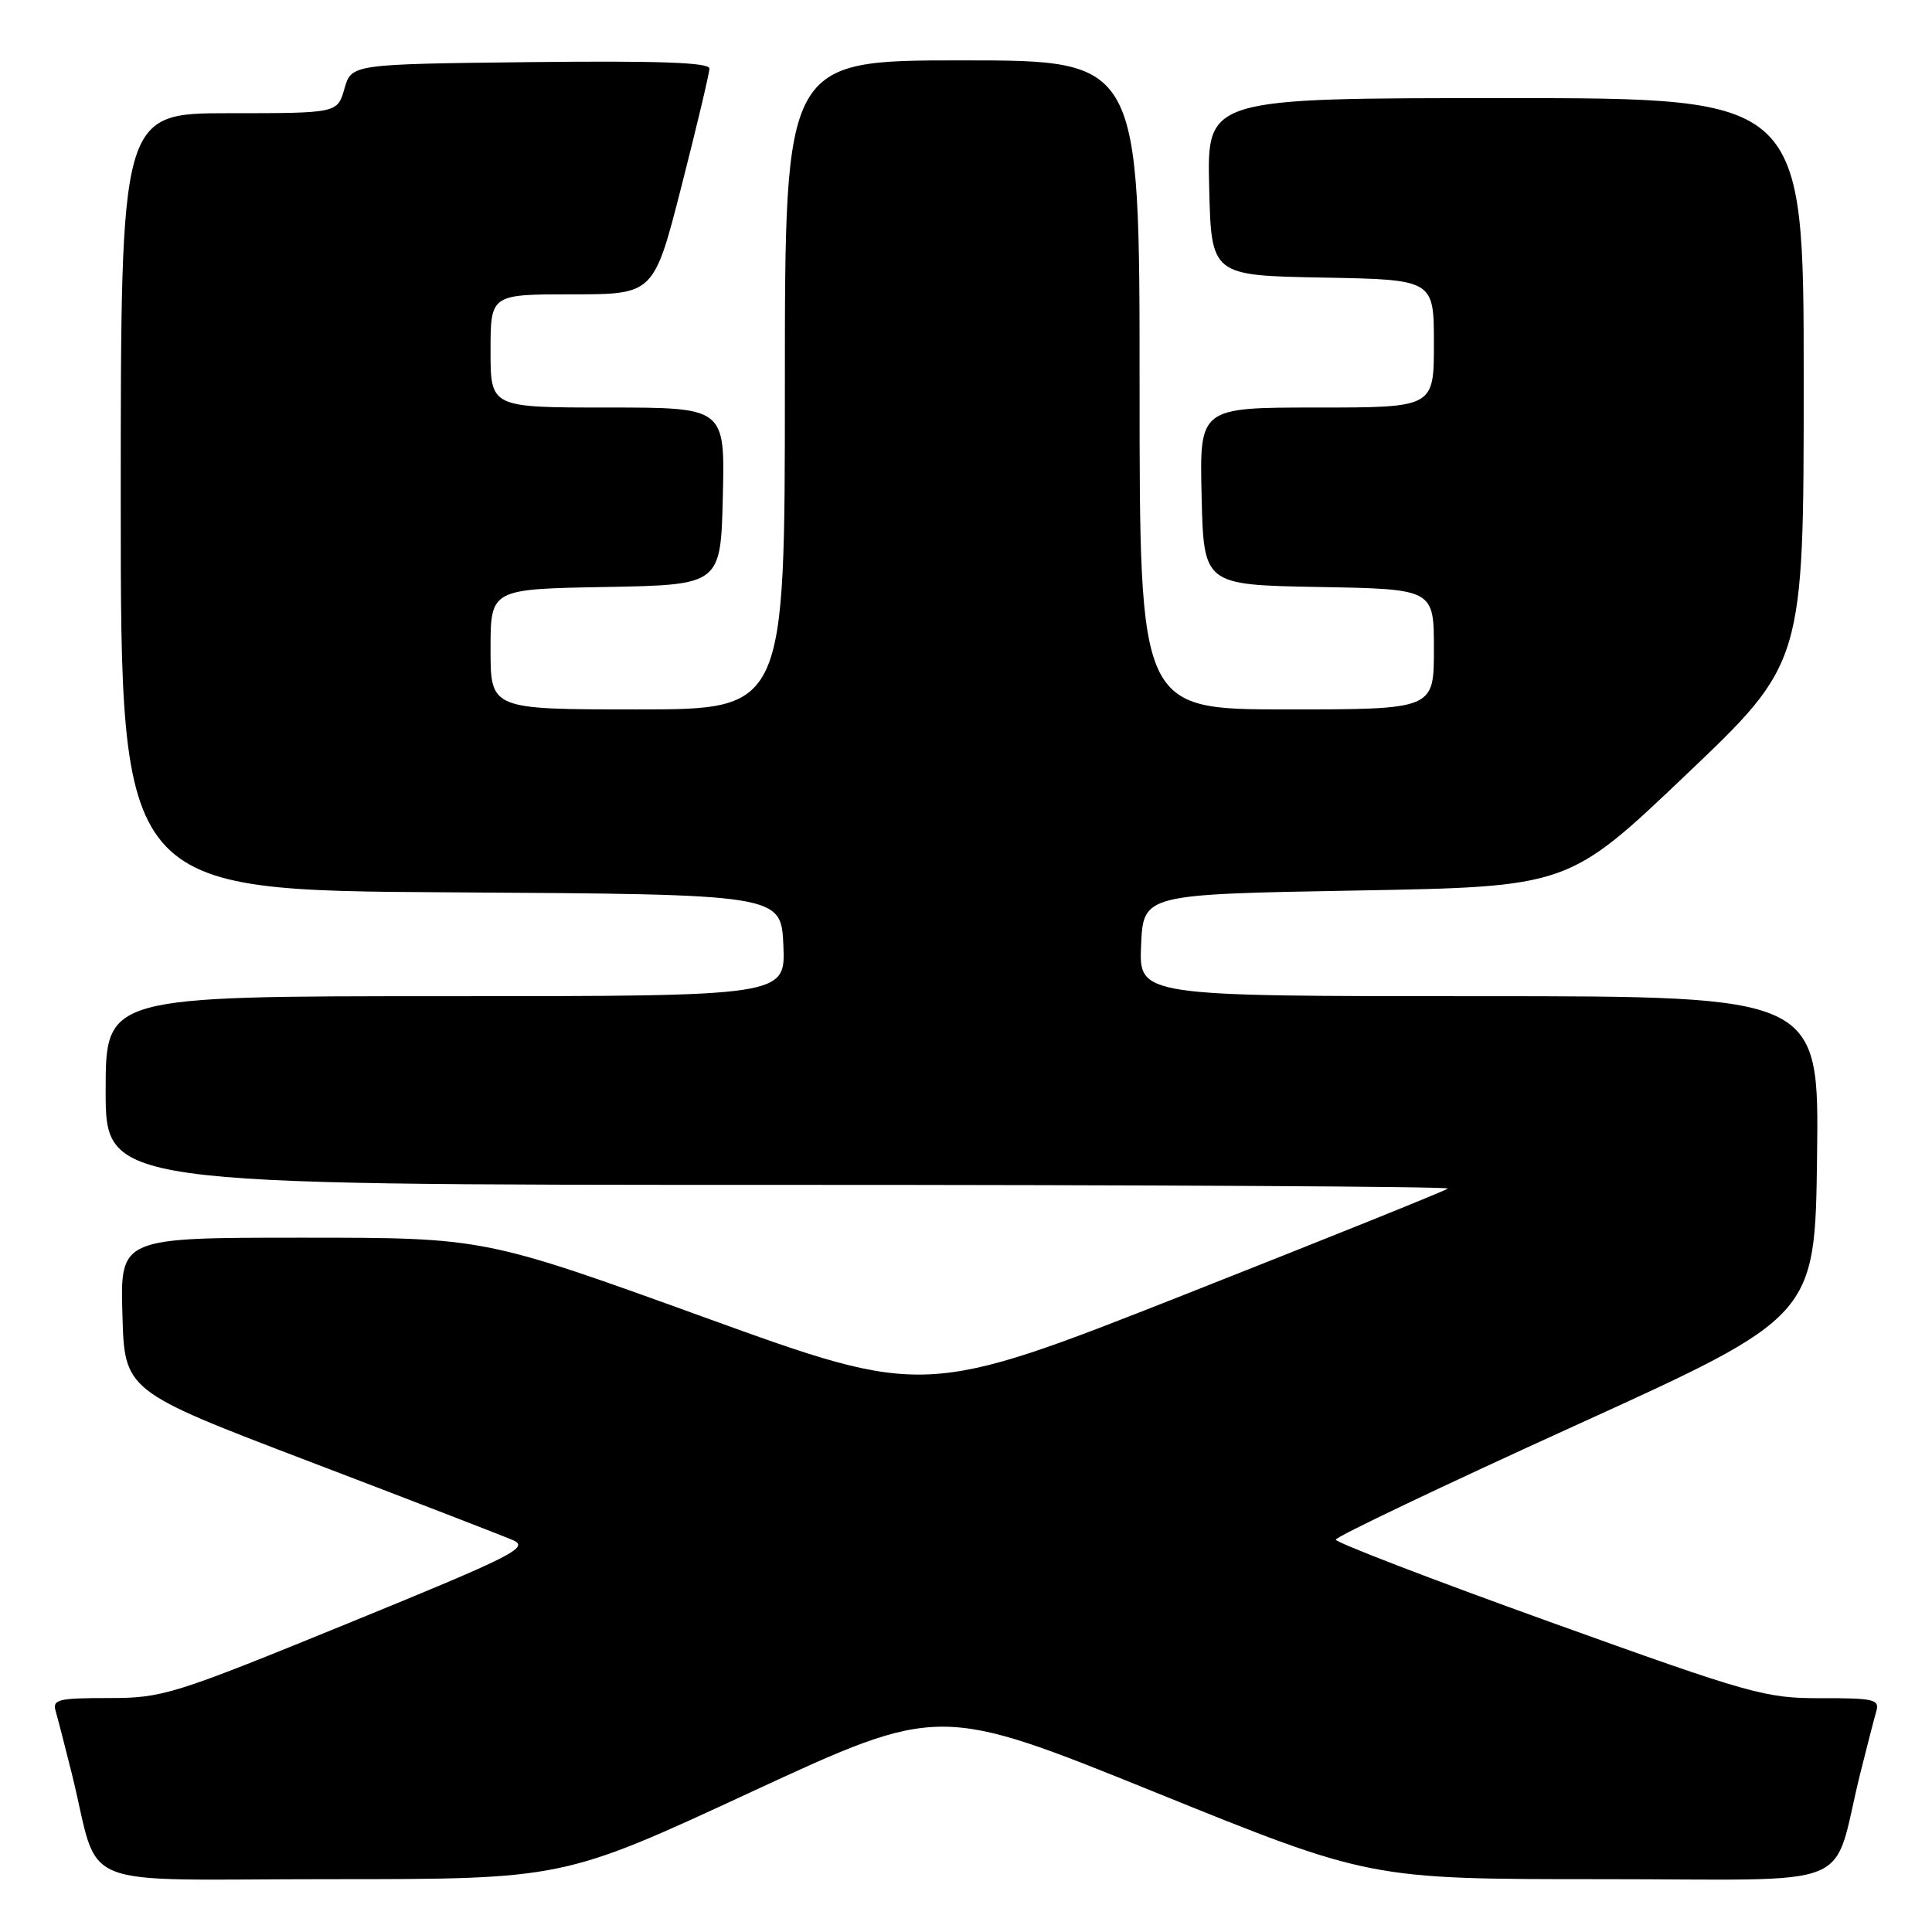 <?xml version="1.0" encoding="UTF-8" standalone="no"?>
<!DOCTYPE svg PUBLIC "-//W3C//DTD SVG 1.1//EN" "http://www.w3.org/Graphics/SVG/1.1/DTD/svg11.dtd" >
<svg xmlns="http://www.w3.org/2000/svg" xmlns:xlink="http://www.w3.org/1999/xlink" version="1.1" viewBox="0 0 256 256">
 <g >
 <path fill="currentColor"
d=" M 99.53 237.45 C 124.45 225.91 124.45 225.91 152.98 237.45 C 181.50 249.00 181.50 249.00 212.21 249.00 C 246.93 249.00 242.58 250.78 246.49 235.00 C 247.38 231.43 248.34 227.71 248.62 226.75 C 249.08 225.19 248.30 225.00 241.32 225.02 C 233.90 225.04 232.04 224.51 205.25 214.87 C 189.71 209.28 177.00 204.39 177.00 204.01 C 177.00 203.63 191.29 196.82 208.75 188.88 C 240.50 174.44 240.50 174.44 240.77 153.22 C 241.04 132.00 241.04 132.00 195.97 132.00 C 150.91 132.00 150.91 132.00 151.20 125.25 C 151.50 118.50 151.50 118.50 179.66 118.00 C 207.82 117.50 207.82 117.50 223.41 102.66 C 239.00 87.83 239.00 87.83 239.00 50.41 C 239.00 13.00 239.00 13.00 199.47 13.00 C 159.94 13.00 159.94 13.00 160.22 24.75 C 160.50 36.50 160.50 36.50 175.25 36.78 C 190.00 37.05 190.00 37.05 190.00 45.53 C 190.00 54.00 190.00 54.00 174.47 54.00 C 158.94 54.00 158.94 54.00 159.22 65.75 C 159.50 77.50 159.50 77.50 174.75 77.78 C 190.00 78.05 190.00 78.05 190.00 86.03 C 190.00 94.00 190.00 94.00 170.50 94.00 C 151.00 94.00 151.00 94.00 151.00 51.00 C 151.00 8.00 151.00 8.00 127.50 8.00 C 104.00 8.00 104.00 8.00 104.00 51.00 C 104.00 94.00 104.00 94.00 84.50 94.00 C 65.00 94.00 65.00 94.00 65.00 86.03 C 65.00 78.05 65.00 78.05 80.25 77.78 C 95.50 77.50 95.50 77.50 95.78 65.75 C 96.06 54.00 96.06 54.00 80.53 54.00 C 65.00 54.00 65.00 54.00 65.00 46.50 C 65.00 39.00 65.00 39.00 75.82 39.00 C 86.64 39.00 86.64 39.00 90.32 24.60 C 92.34 16.68 94.00 9.70 94.00 9.08 C 94.00 8.28 87.29 8.04 70.29 8.23 C 46.57 8.50 46.57 8.50 45.64 11.75 C 44.71 15.00 44.71 15.00 30.36 15.00 C 16.00 15.00 16.00 15.00 16.00 66.49 C 16.00 117.98 16.00 117.98 59.75 118.24 C 103.50 118.50 103.50 118.50 103.80 125.25 C 104.09 132.00 104.09 132.00 59.05 132.00 C 14.00 132.00 14.00 132.00 14.00 144.50 C 14.00 157.00 14.00 157.00 103.17 157.00 C 152.21 157.00 192.11 157.22 191.84 157.49 C 191.58 157.76 175.87 164.08 156.95 171.55 C 122.54 185.12 122.54 185.12 93.36 174.56 C 64.18 164.00 64.18 164.00 40.06 164.00 C 15.93 164.00 15.93 164.00 16.22 174.16 C 16.50 184.31 16.50 184.31 41.00 193.66 C 54.48 198.80 66.61 203.49 67.97 204.08 C 70.20 205.05 68.05 206.14 46.16 215.08 C 22.85 224.60 21.57 225.00 14.37 225.00 C 7.69 225.00 6.92 225.19 7.38 226.75 C 7.66 227.71 8.62 231.43 9.51 235.00 C 13.42 250.78 9.06 249.00 43.85 249.00 C 74.62 249.00 74.62 249.00 99.53 237.45 Z "/>
</g>
</svg>
